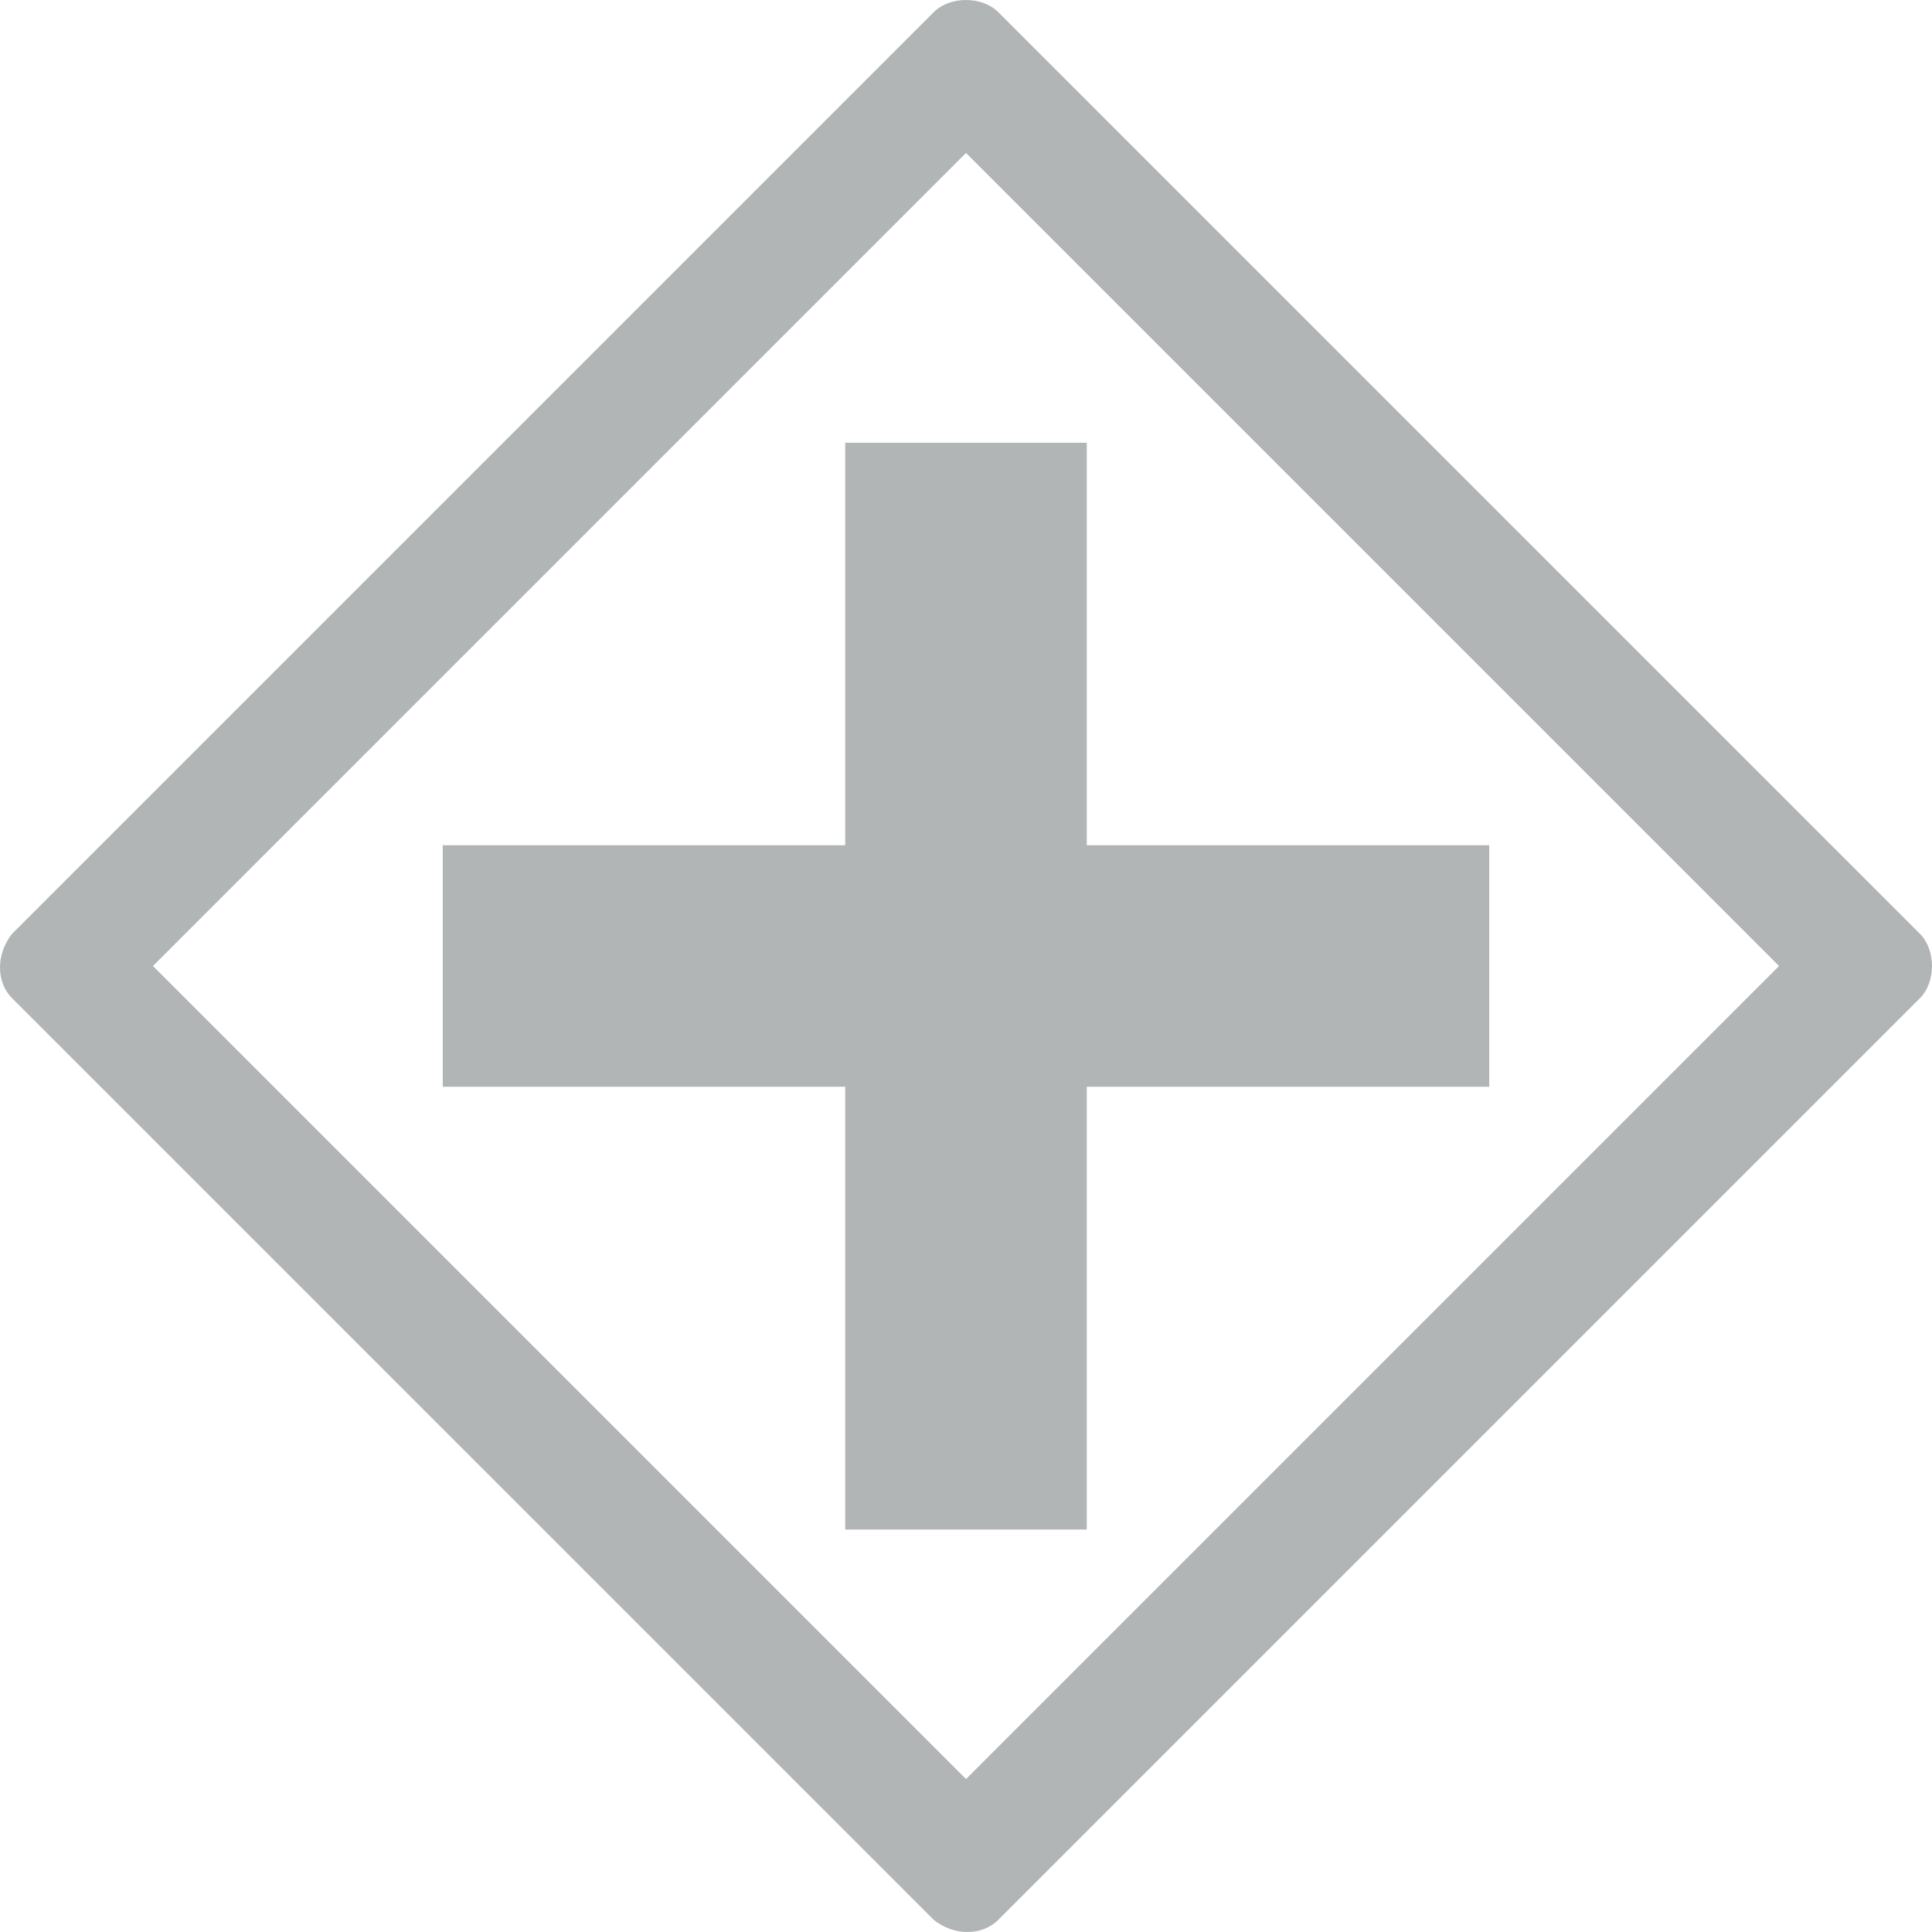 <svg xmlns="http://www.w3.org/2000/svg" viewBox="0 0 48 48"><path d="M27 11v10h10v6H27v11h-6V27H11v-6h10V11h6zm20.7 13.8L24.8 47.7c-.4.4-1.1.4-1.6 0L.3 24.8c-.4-.4-.4-1.1 0-1.6L23.2.3c.2-.2.5-.3.8-.3.3 0 .6.1.8.3l22.9 22.9c.4.4.4 1.2 0 1.6zm-3.5-.8L24 3.8 3.8 24 24 44.2 44.2 24z" fill="#b1b5b6"/></svg>